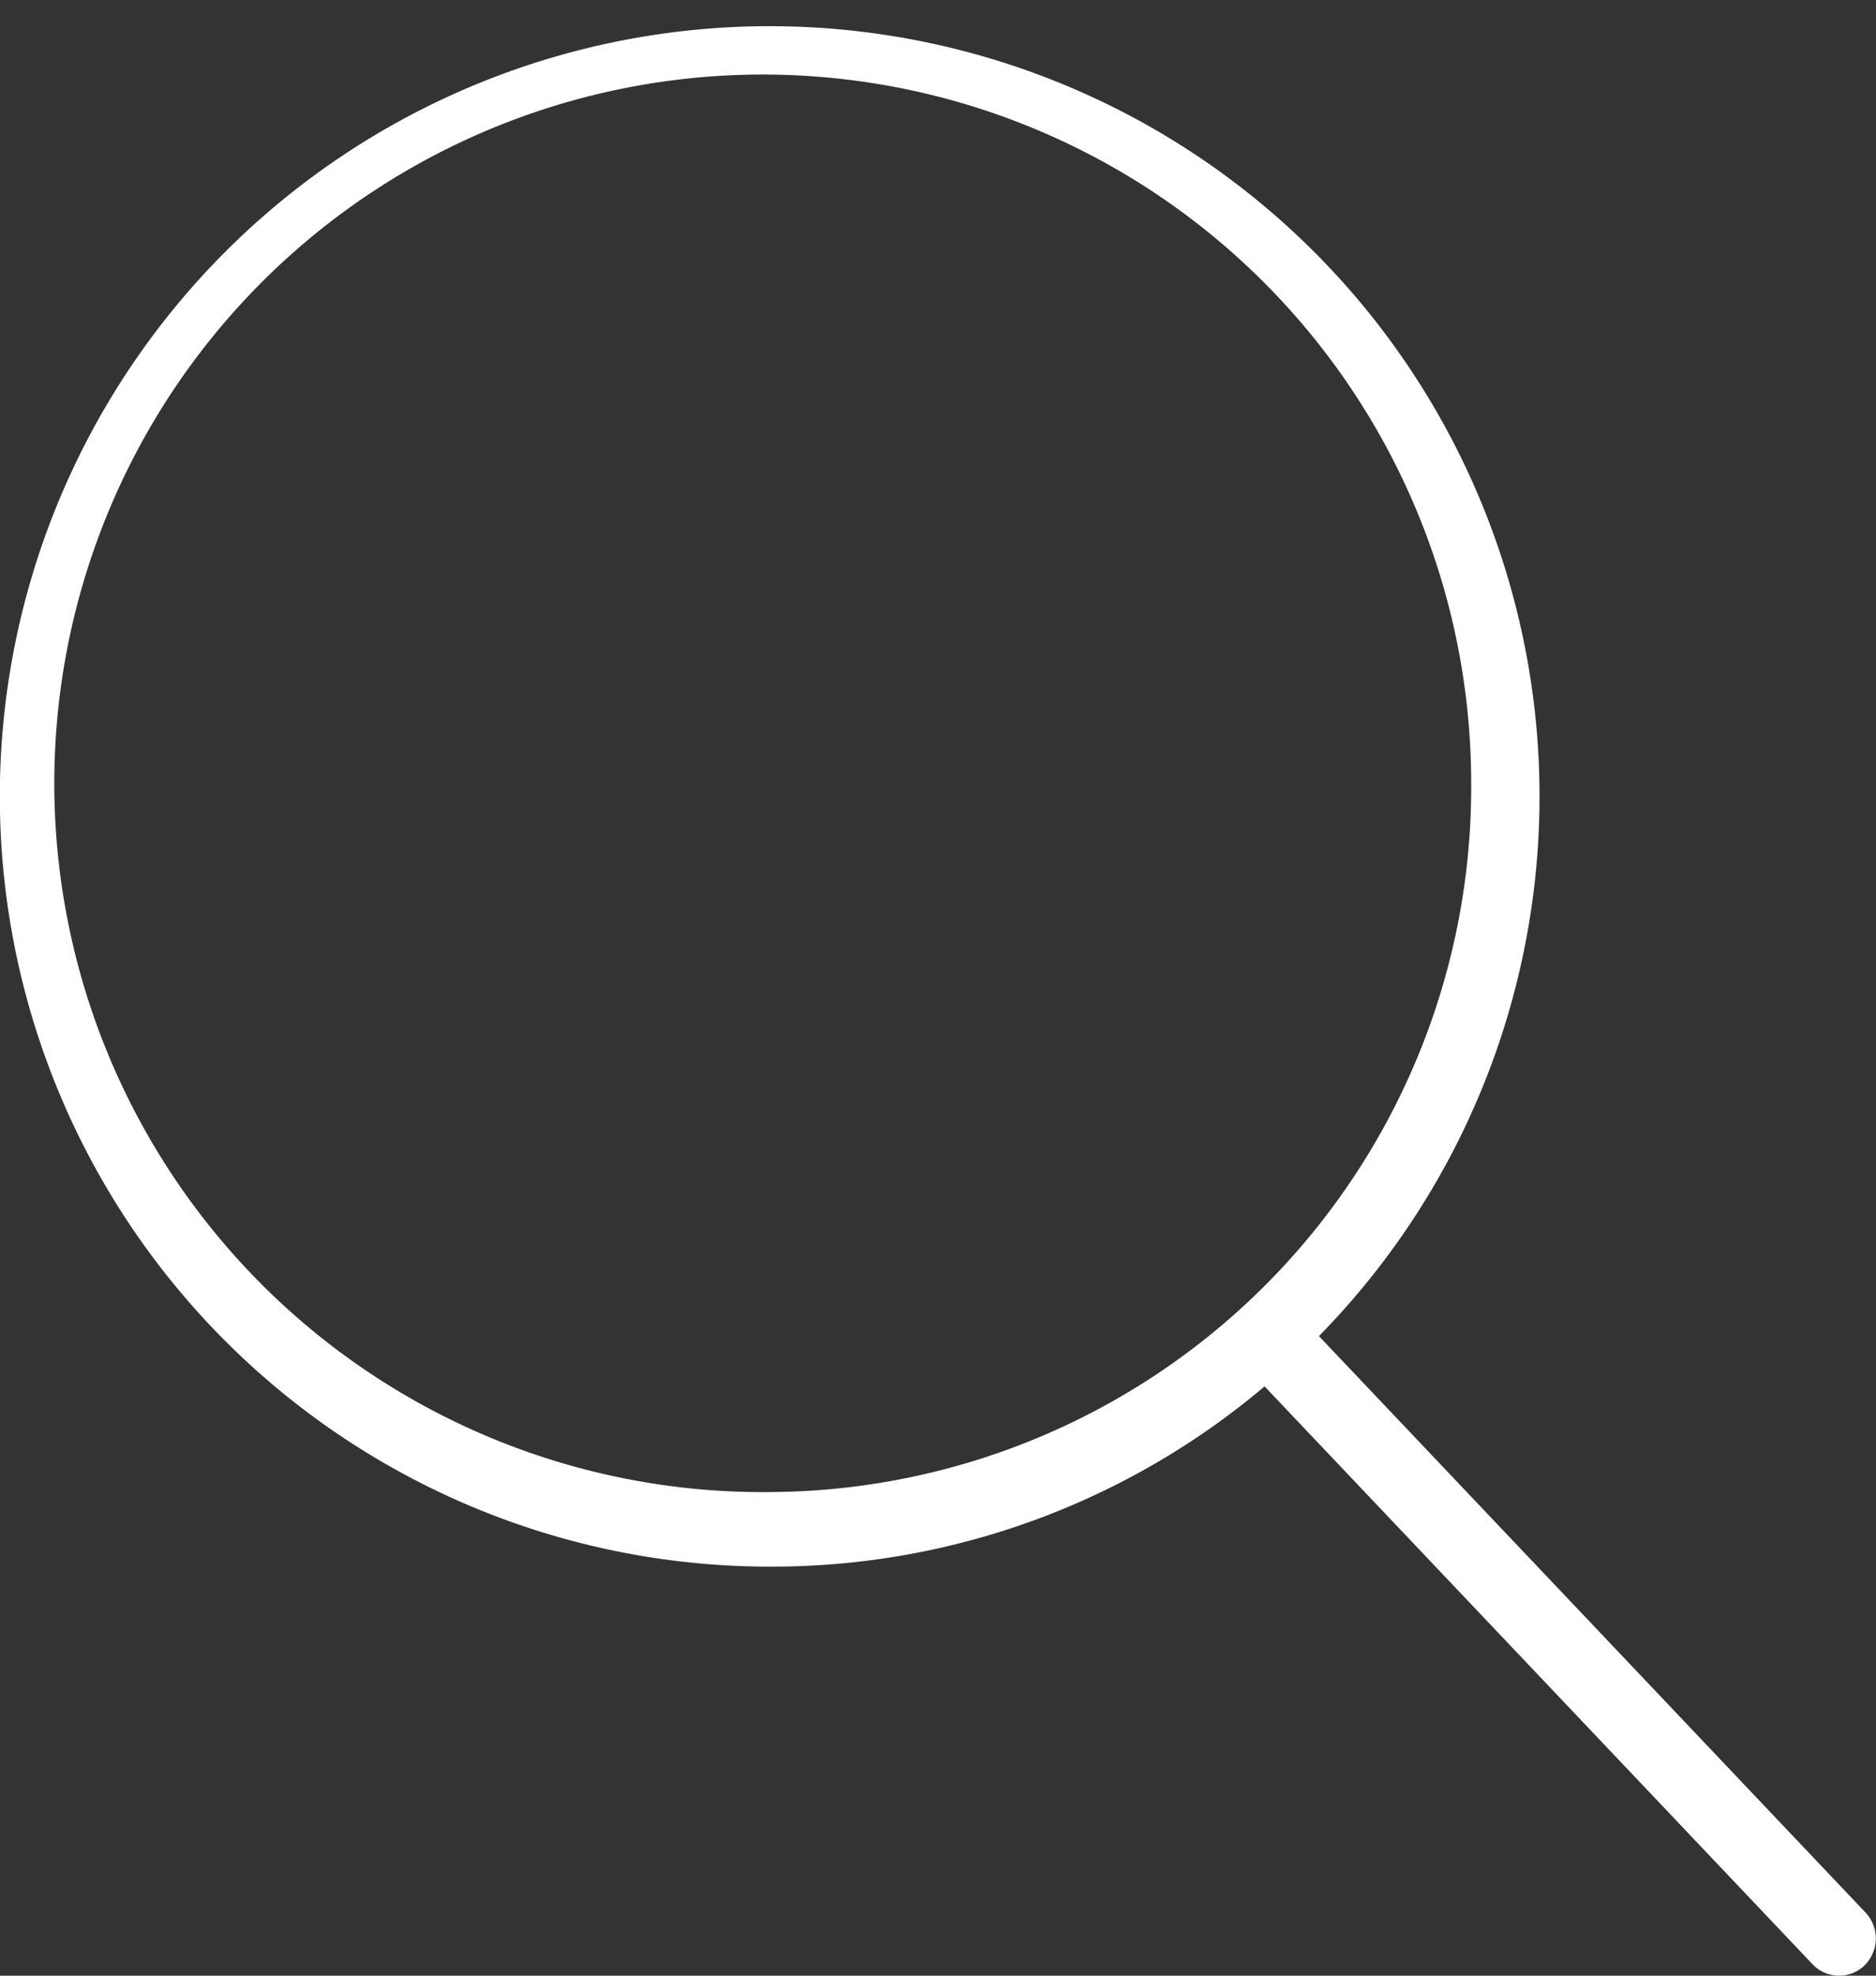 <svg xmlns="http://www.w3.org/2000/svg" width="38" height="40" viewBox="0 0 38 40">
  <rect x="0" y="0" width="38" height="40" fill="#333333" stroke="none"/>
  <defs>
    <style>
      .cls-1 {
        fill: #fff;
        fill-rule: evenodd;
      }
    </style>
  </defs>
  <path id="search.svg" class="cls-1" d="M445.787,997.721l-11.071-11.67a15.594,15.594,0,1,0-11.072,4.667,15.446,15.446,0,0,0,9.971-3.649l11.1,11.7a0.741,0.741,0,0,0,1.054.021A0.764,0.764,0,0,0,445.787,997.721Zm-22.143-8.513A14.35,14.35,0,1,1,437.8,974.859,14.269,14.269,0,0,1,423.644,989.208Z" transform="translate(-408 -959)"/>
</svg>
